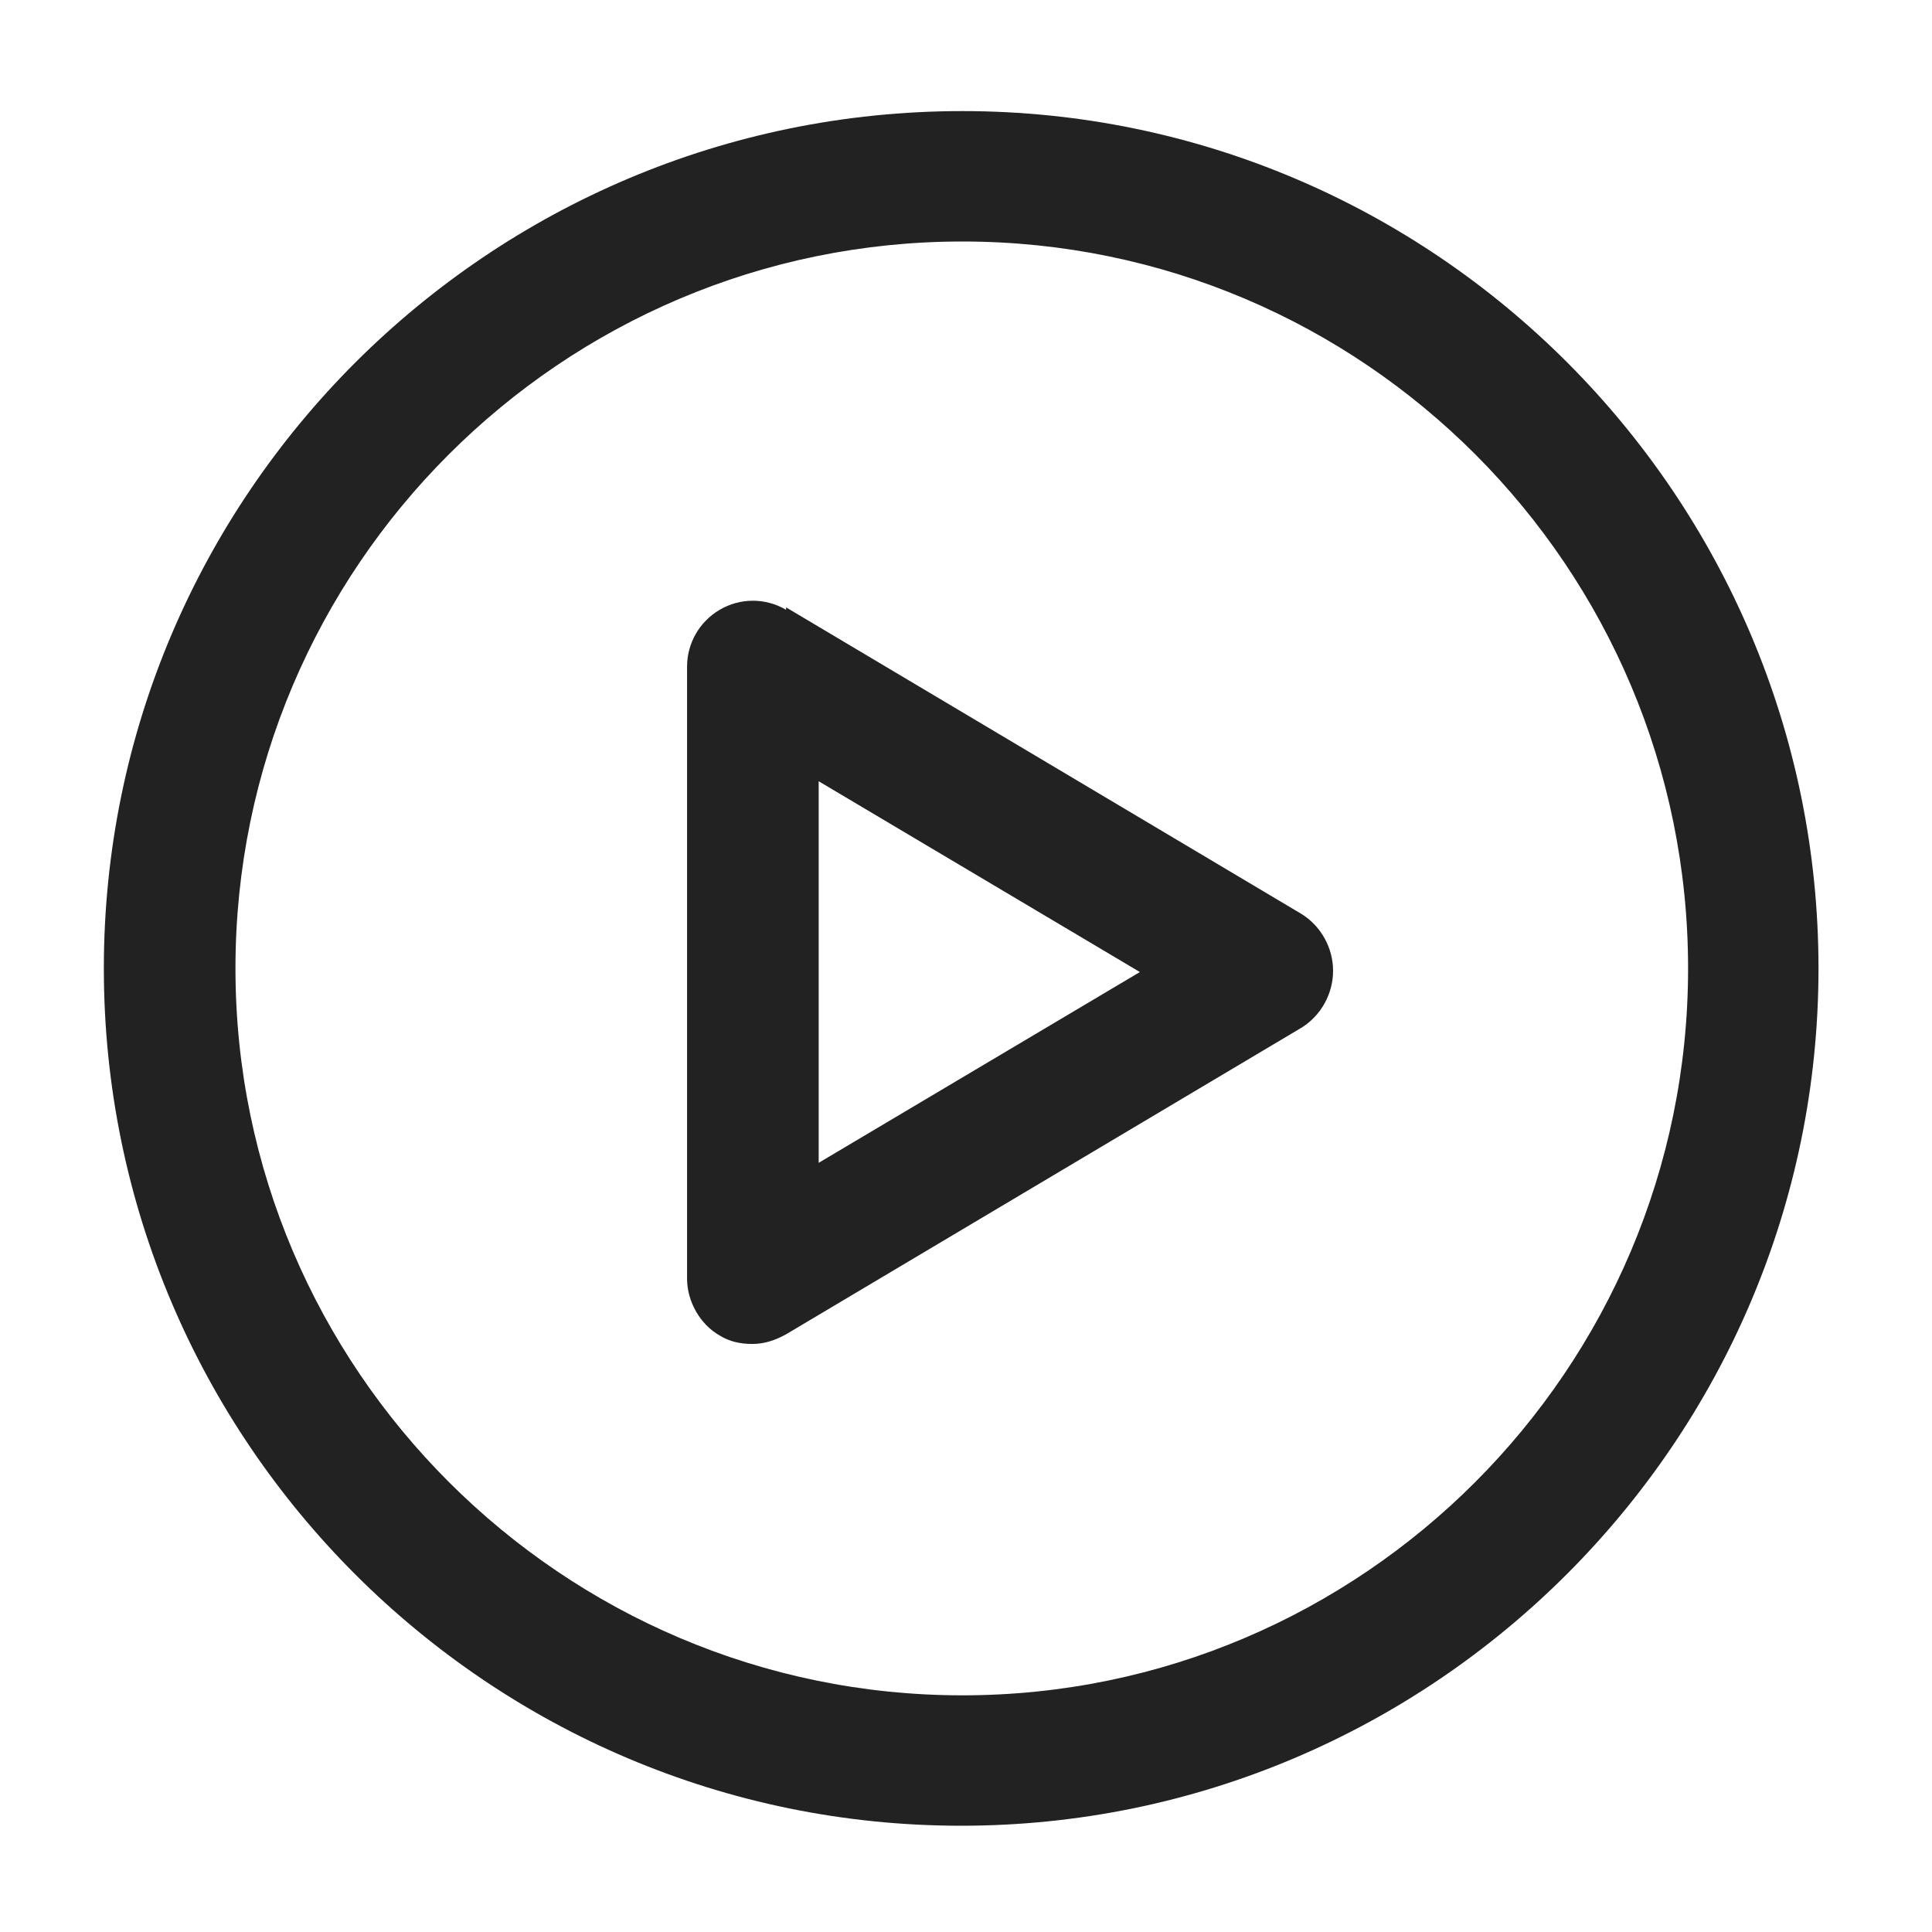 <svg width="16" height="16" viewBox="0 0 16 16" fill="none" xmlns="http://www.w3.org/2000/svg">
<g id="play_XS 1">
<g id="a">
<g id="Group">
<path id="Vector" d="M7.97 0.92C4.05 0.92 0.86 4.1 0.86 8.02C0.86 11.94 4.05 15.12 7.96 15.12C11.87 15.12 15.06 11.93 15.06 8.02C15.06 4.11 11.88 0.92 7.97 0.92ZM13.98 8.02C13.98 11.34 11.28 14.04 7.97 14.04C4.66 14.04 1.95 11.34 1.95 8.02C1.95 4.7 4.65 2 7.97 2C11.29 2 13.98 4.7 13.98 8.02Z" fill="#222222"/>
<path id="Vector_2" d="M6.51 5.05C6.34 4.95 6.13 4.95 5.96 5.05C5.79 5.15 5.69 5.33 5.69 5.52V10.59C5.69 10.78 5.8 10.97 5.96 11.06C6.04 11.11 6.13 11.13 6.23 11.13C6.33 11.13 6.42 11.1 6.51 11.05L10.78 8.51C10.94 8.41 11.04 8.23 11.04 8.04C11.04 7.85 10.94 7.67 10.78 7.57L6.51 5.03V5.05ZM9.44 8.05L6.78 9.63V6.47L9.44 8.05Z" fill="#222222"/>
</g>
</g>
</g>
</svg>
